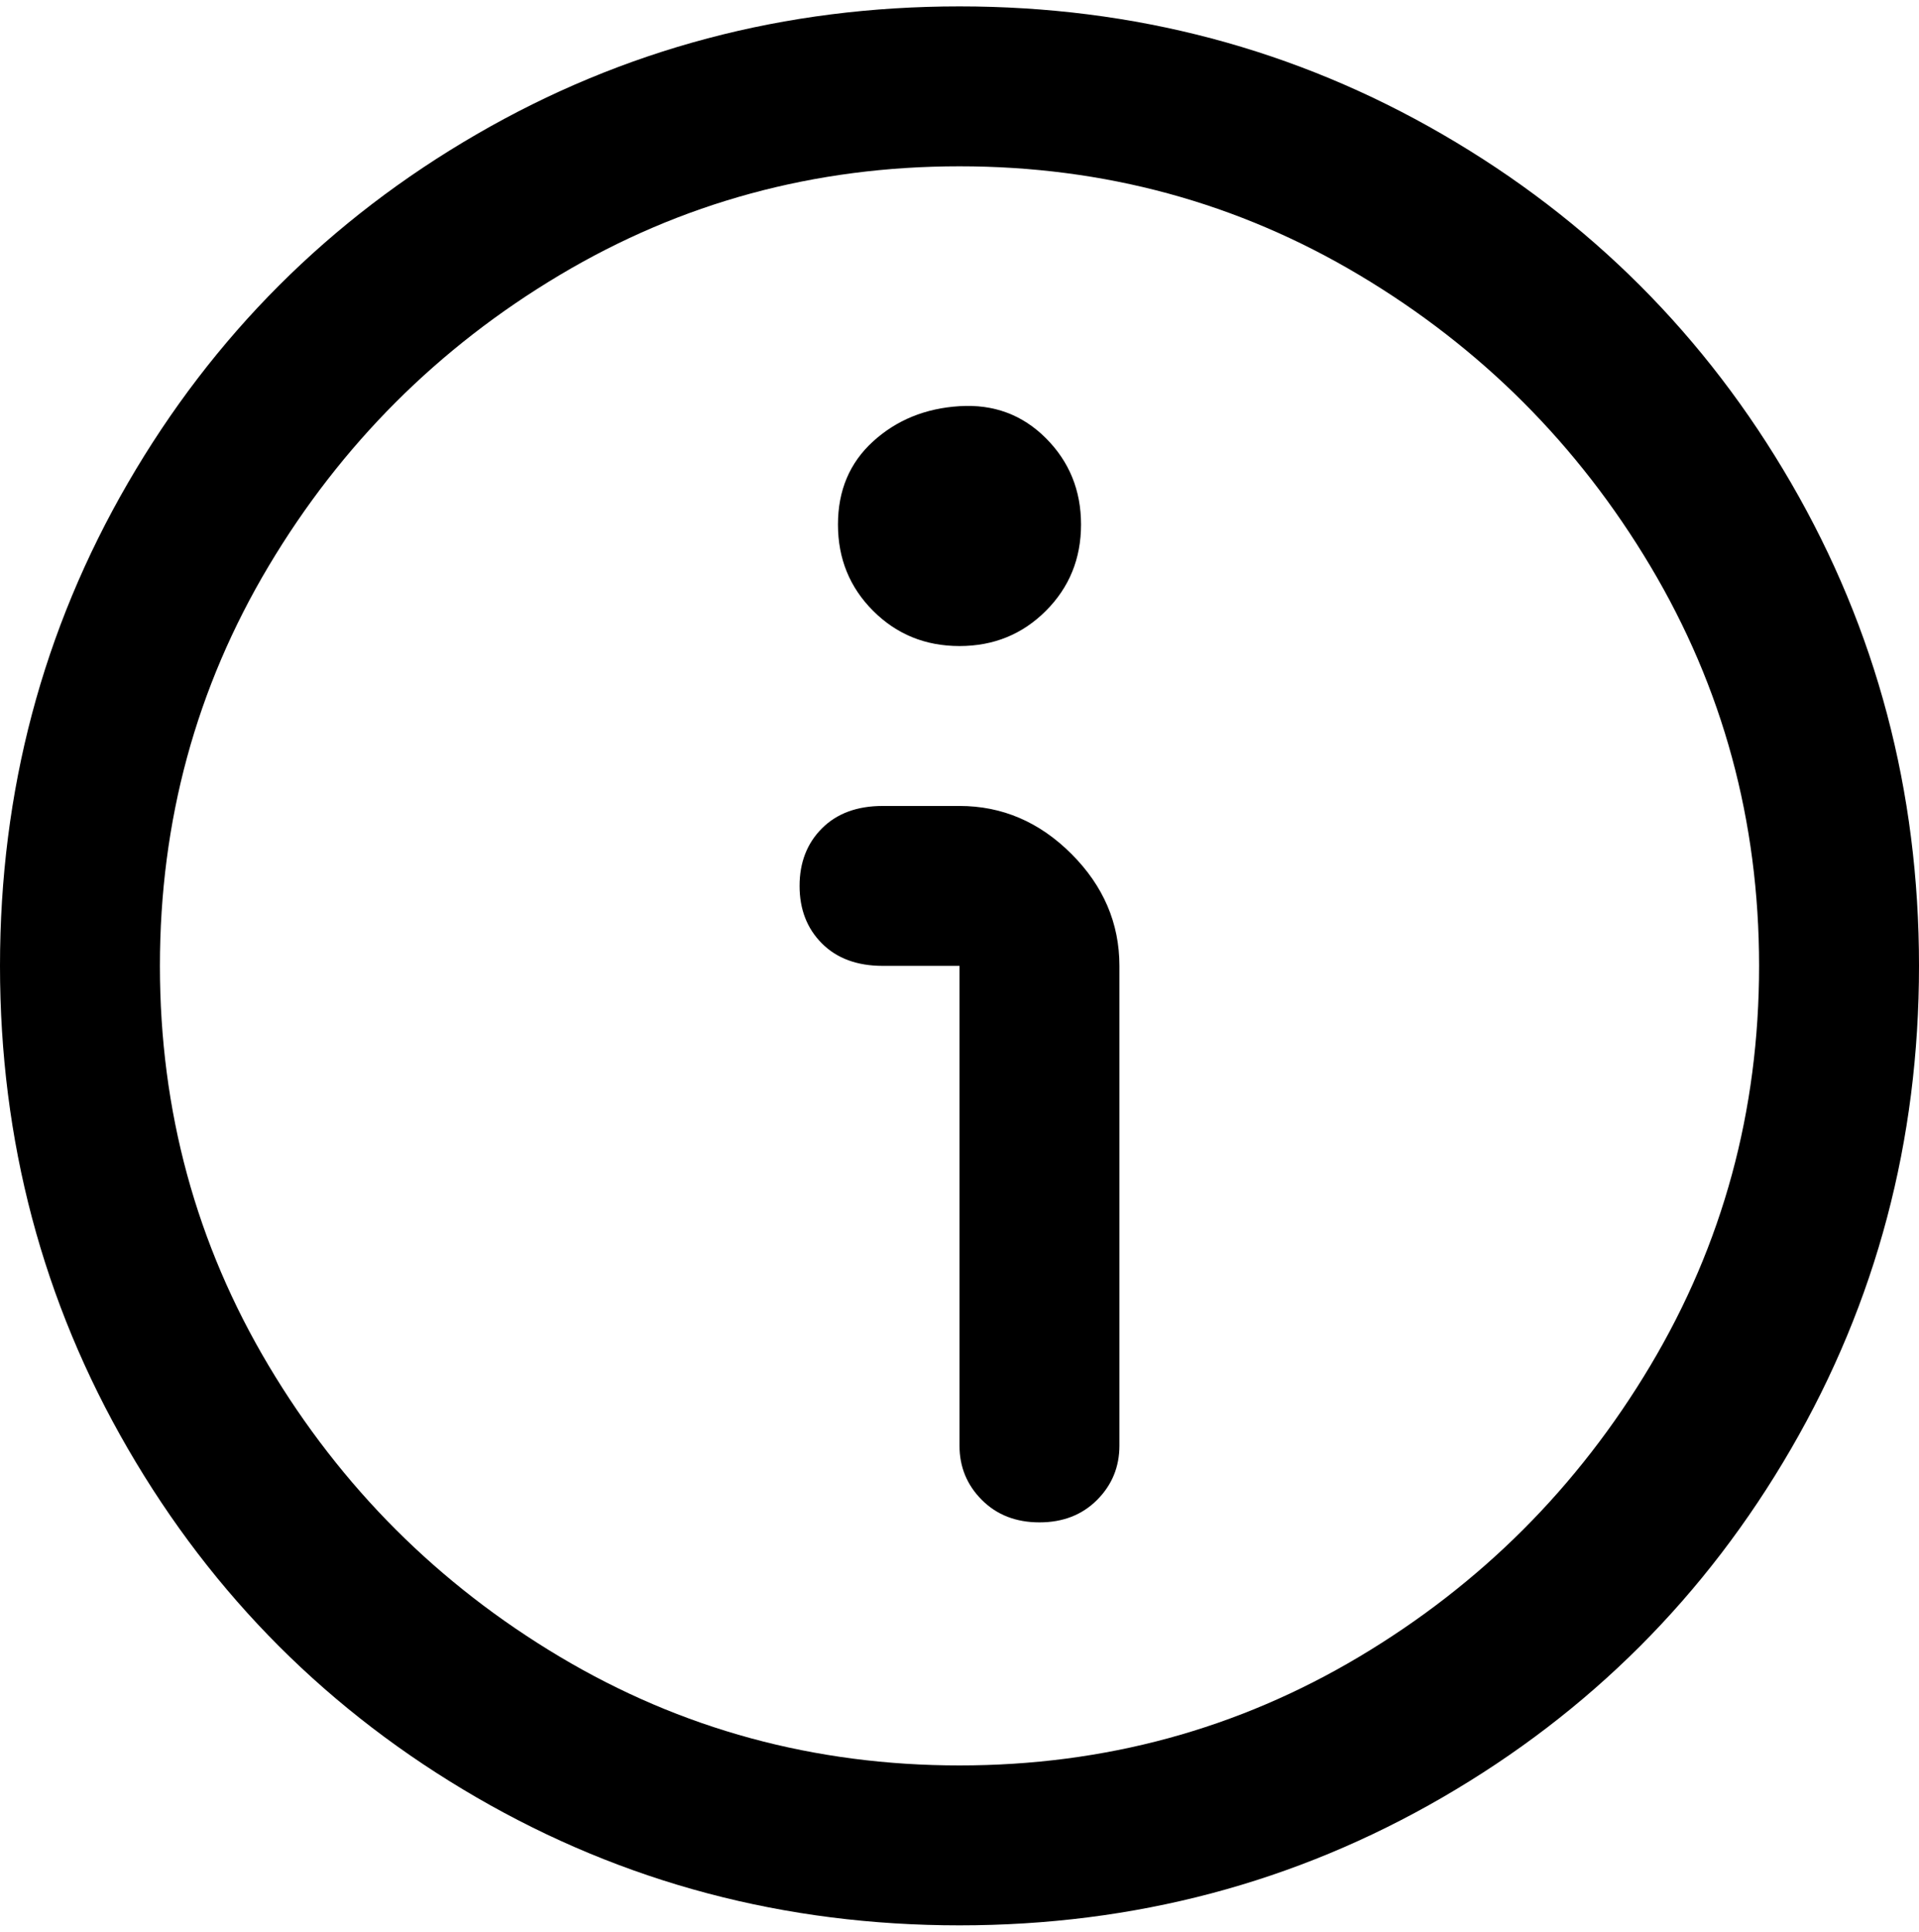 <svg viewBox="0 0 300 302.001" xmlns="http://www.w3.org/2000/svg"><path d="M150 1q-41 0-75.5 20T20 75.5Q0 110 0 151t20 75.5Q40 261 74.5 281t75.5 20q41 0 75.5-20t54.5-54.5q20-34.5 20-75.5t-20-75.5Q260 41 225.5 21T150 1zm0 275q-34 0-62.5-17T42 213.5Q25 185 25 151t17-62.5Q59 60 87.5 43T150 26q34 0 62.5 17T258 88.5q17 28.5 17 62.5t-17 62.5Q241 242 212.5 259T150 276zm0-150h-12q-6 0-9.5 3.5t-3.5 9q0 5.5 3.5 9t9.5 3.5h12v75q0 5 3.5 8.5t9 3.5q5.5 0 9-3.5t3.5-8.5v-75q0-10-7.5-17.5T150 126zm-19-44q0 8 5.5 13.5T150 101q8 0 13.5-5.5T169 82q0-8-5.5-13.5t-13.5-5q-8 .5-13.5 5.5T131 82z"/></svg>